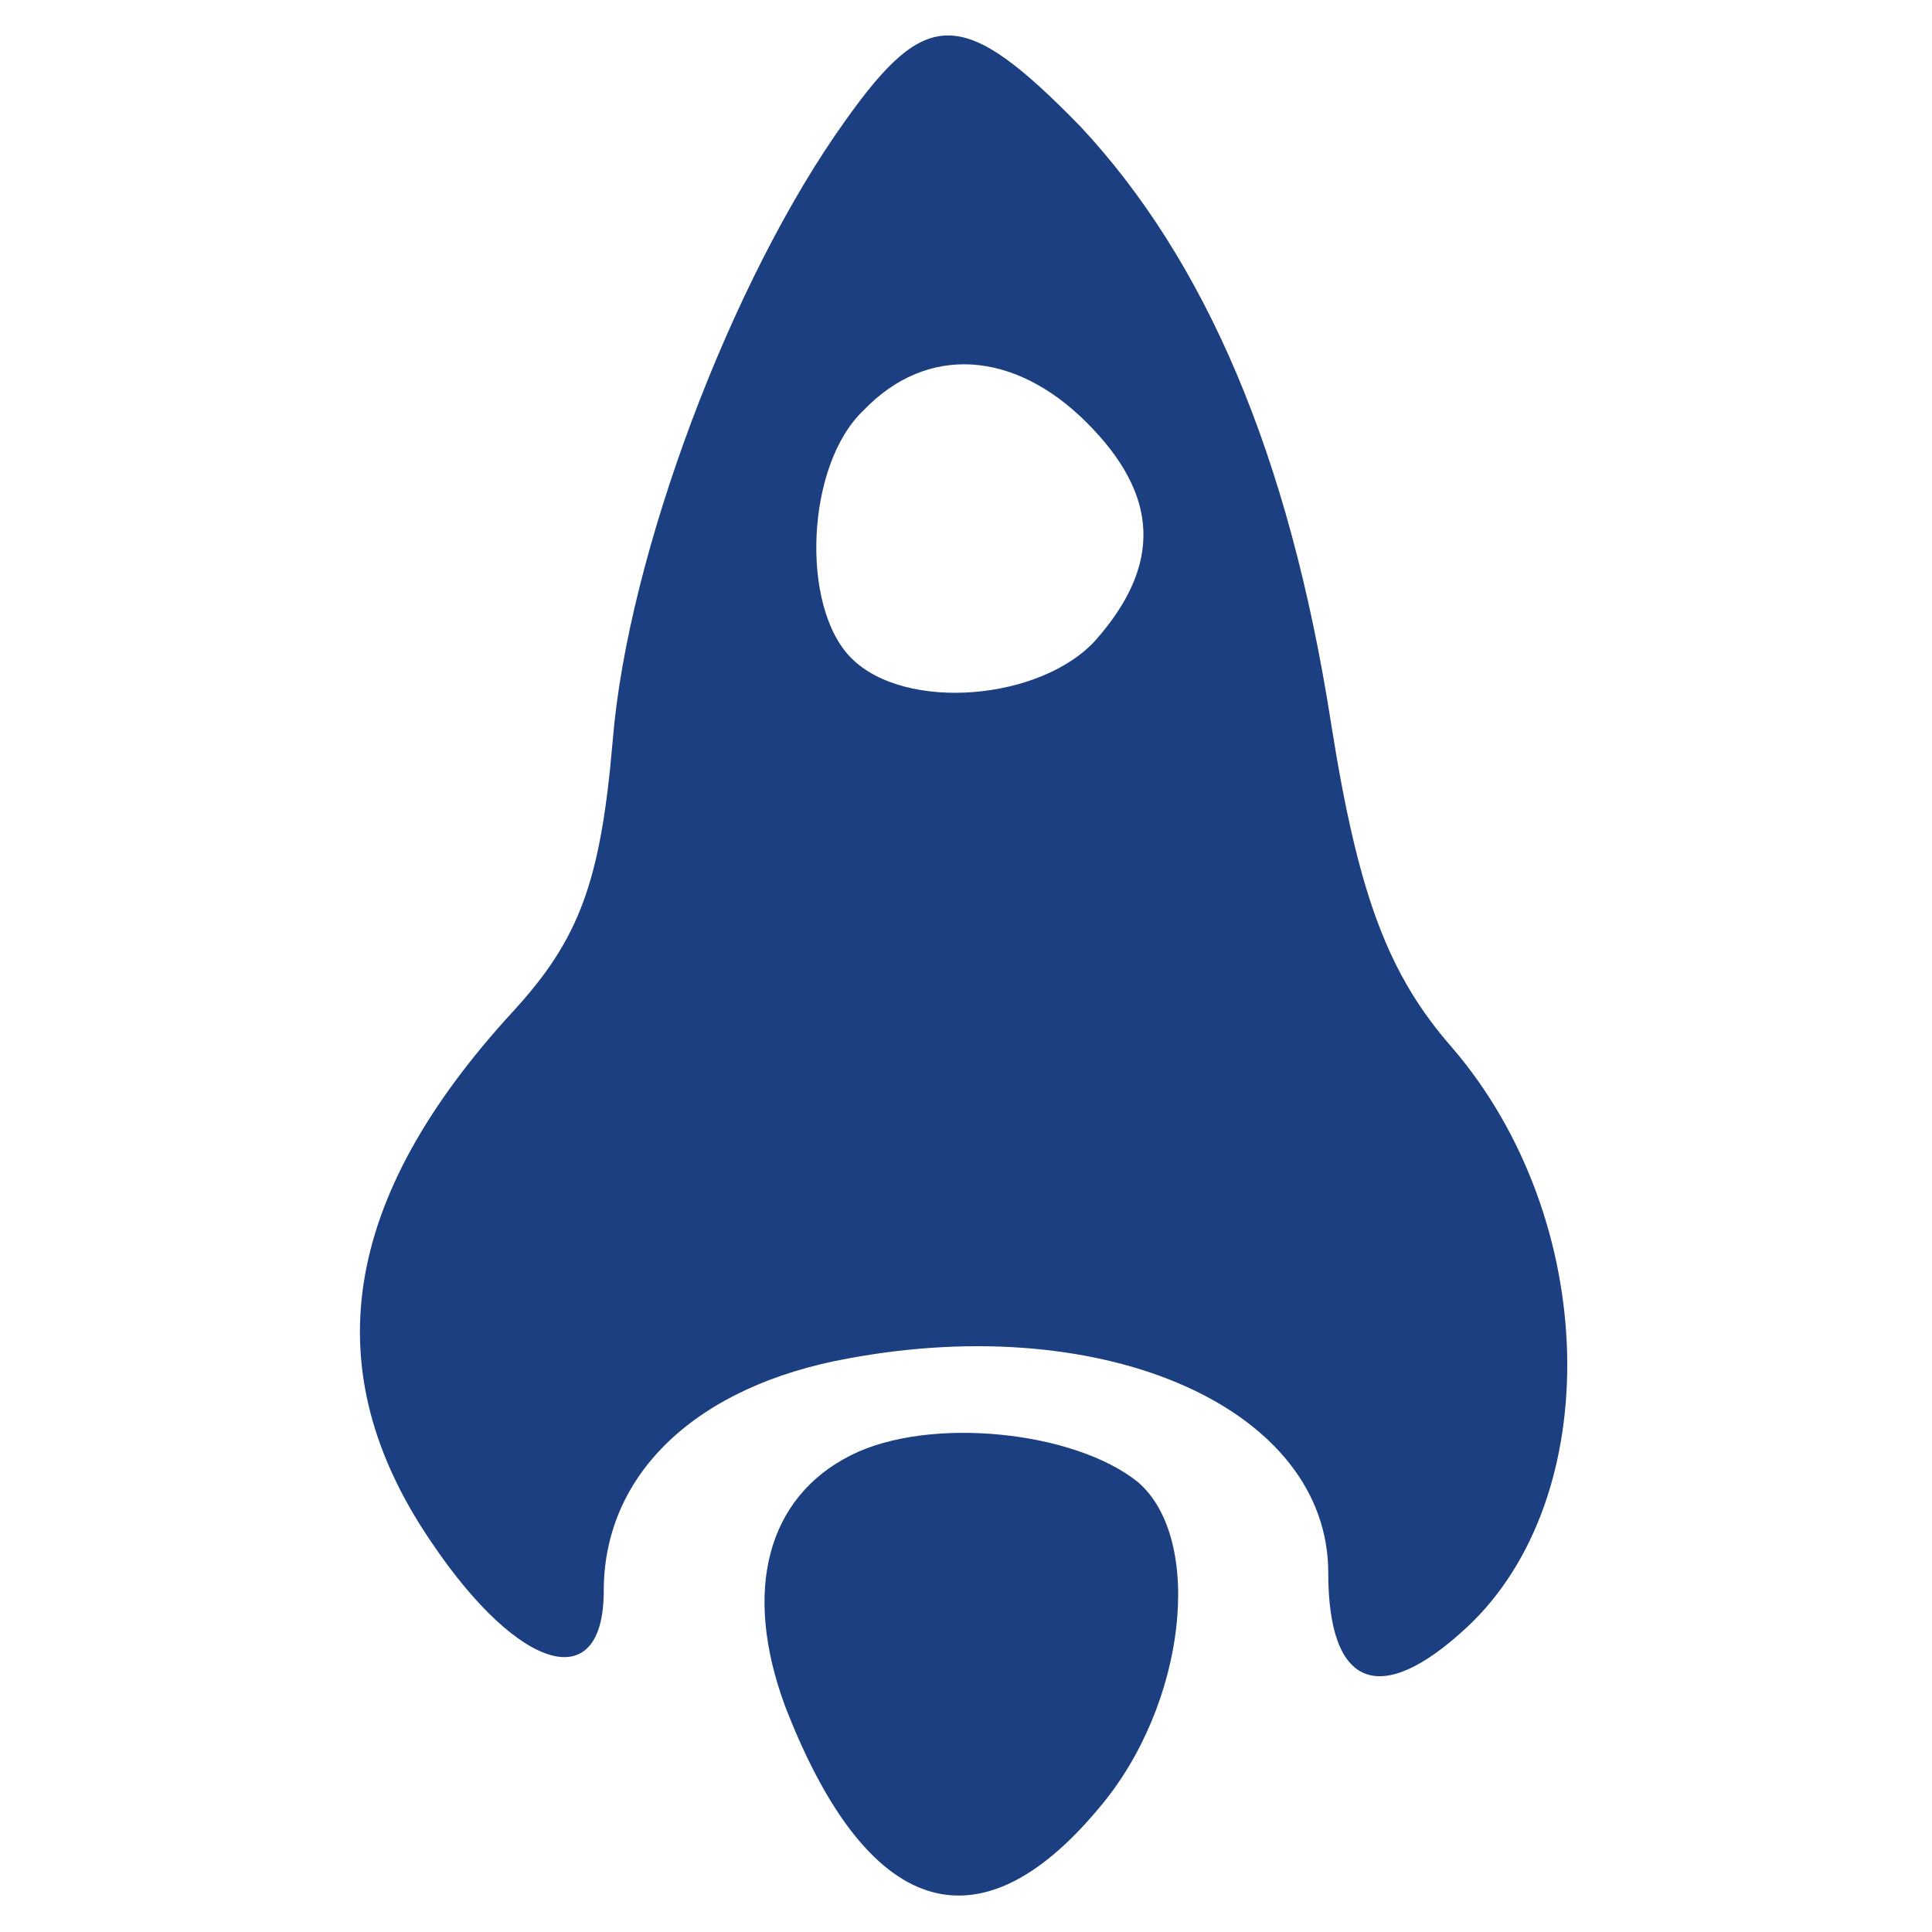 <svg version="1.0" xmlns="http://www.w3.org/2000/svg"
    width="64pt" height="64pt" viewBox="0 0 64 64"
    preserveAspectRatio="xMidYMid meet">

    <g transform="translate(0,64) scale(0.1,-0.1)"
    fill="#1b3f81" stroke="none">
    <path d="M280 600 c-38 -53 -72 -144 -77 -205 -4 -47 -11 -66 -33 -90 -57 -62
    -66 -119 -27 -176 29 -43 57 -51 57 -16 0 39 31 68 81 77 86 16 159 -17 159
    -71 0 -38 17 -45 46 -18 46 43 44 135 -5 192 -21 24 -31 50 -40 107 -14 90
    -42 154 -83 198 -39 40 -51 40 -78 2z m80 -100 c24 -24 25 -47 3 -72 -18 -20
    -63 -24 -81 -6 -17 17 -15 64 4 82 21 22 50 20 74 -4z"/>
    <path d="M282 158 c-28 -14 -36 -45 -22 -83 27 -70 64 -82 104 -34 29 34 35
    89 13 108 -21 17 -69 22 -95 9z"/>
    </g>
</svg>
